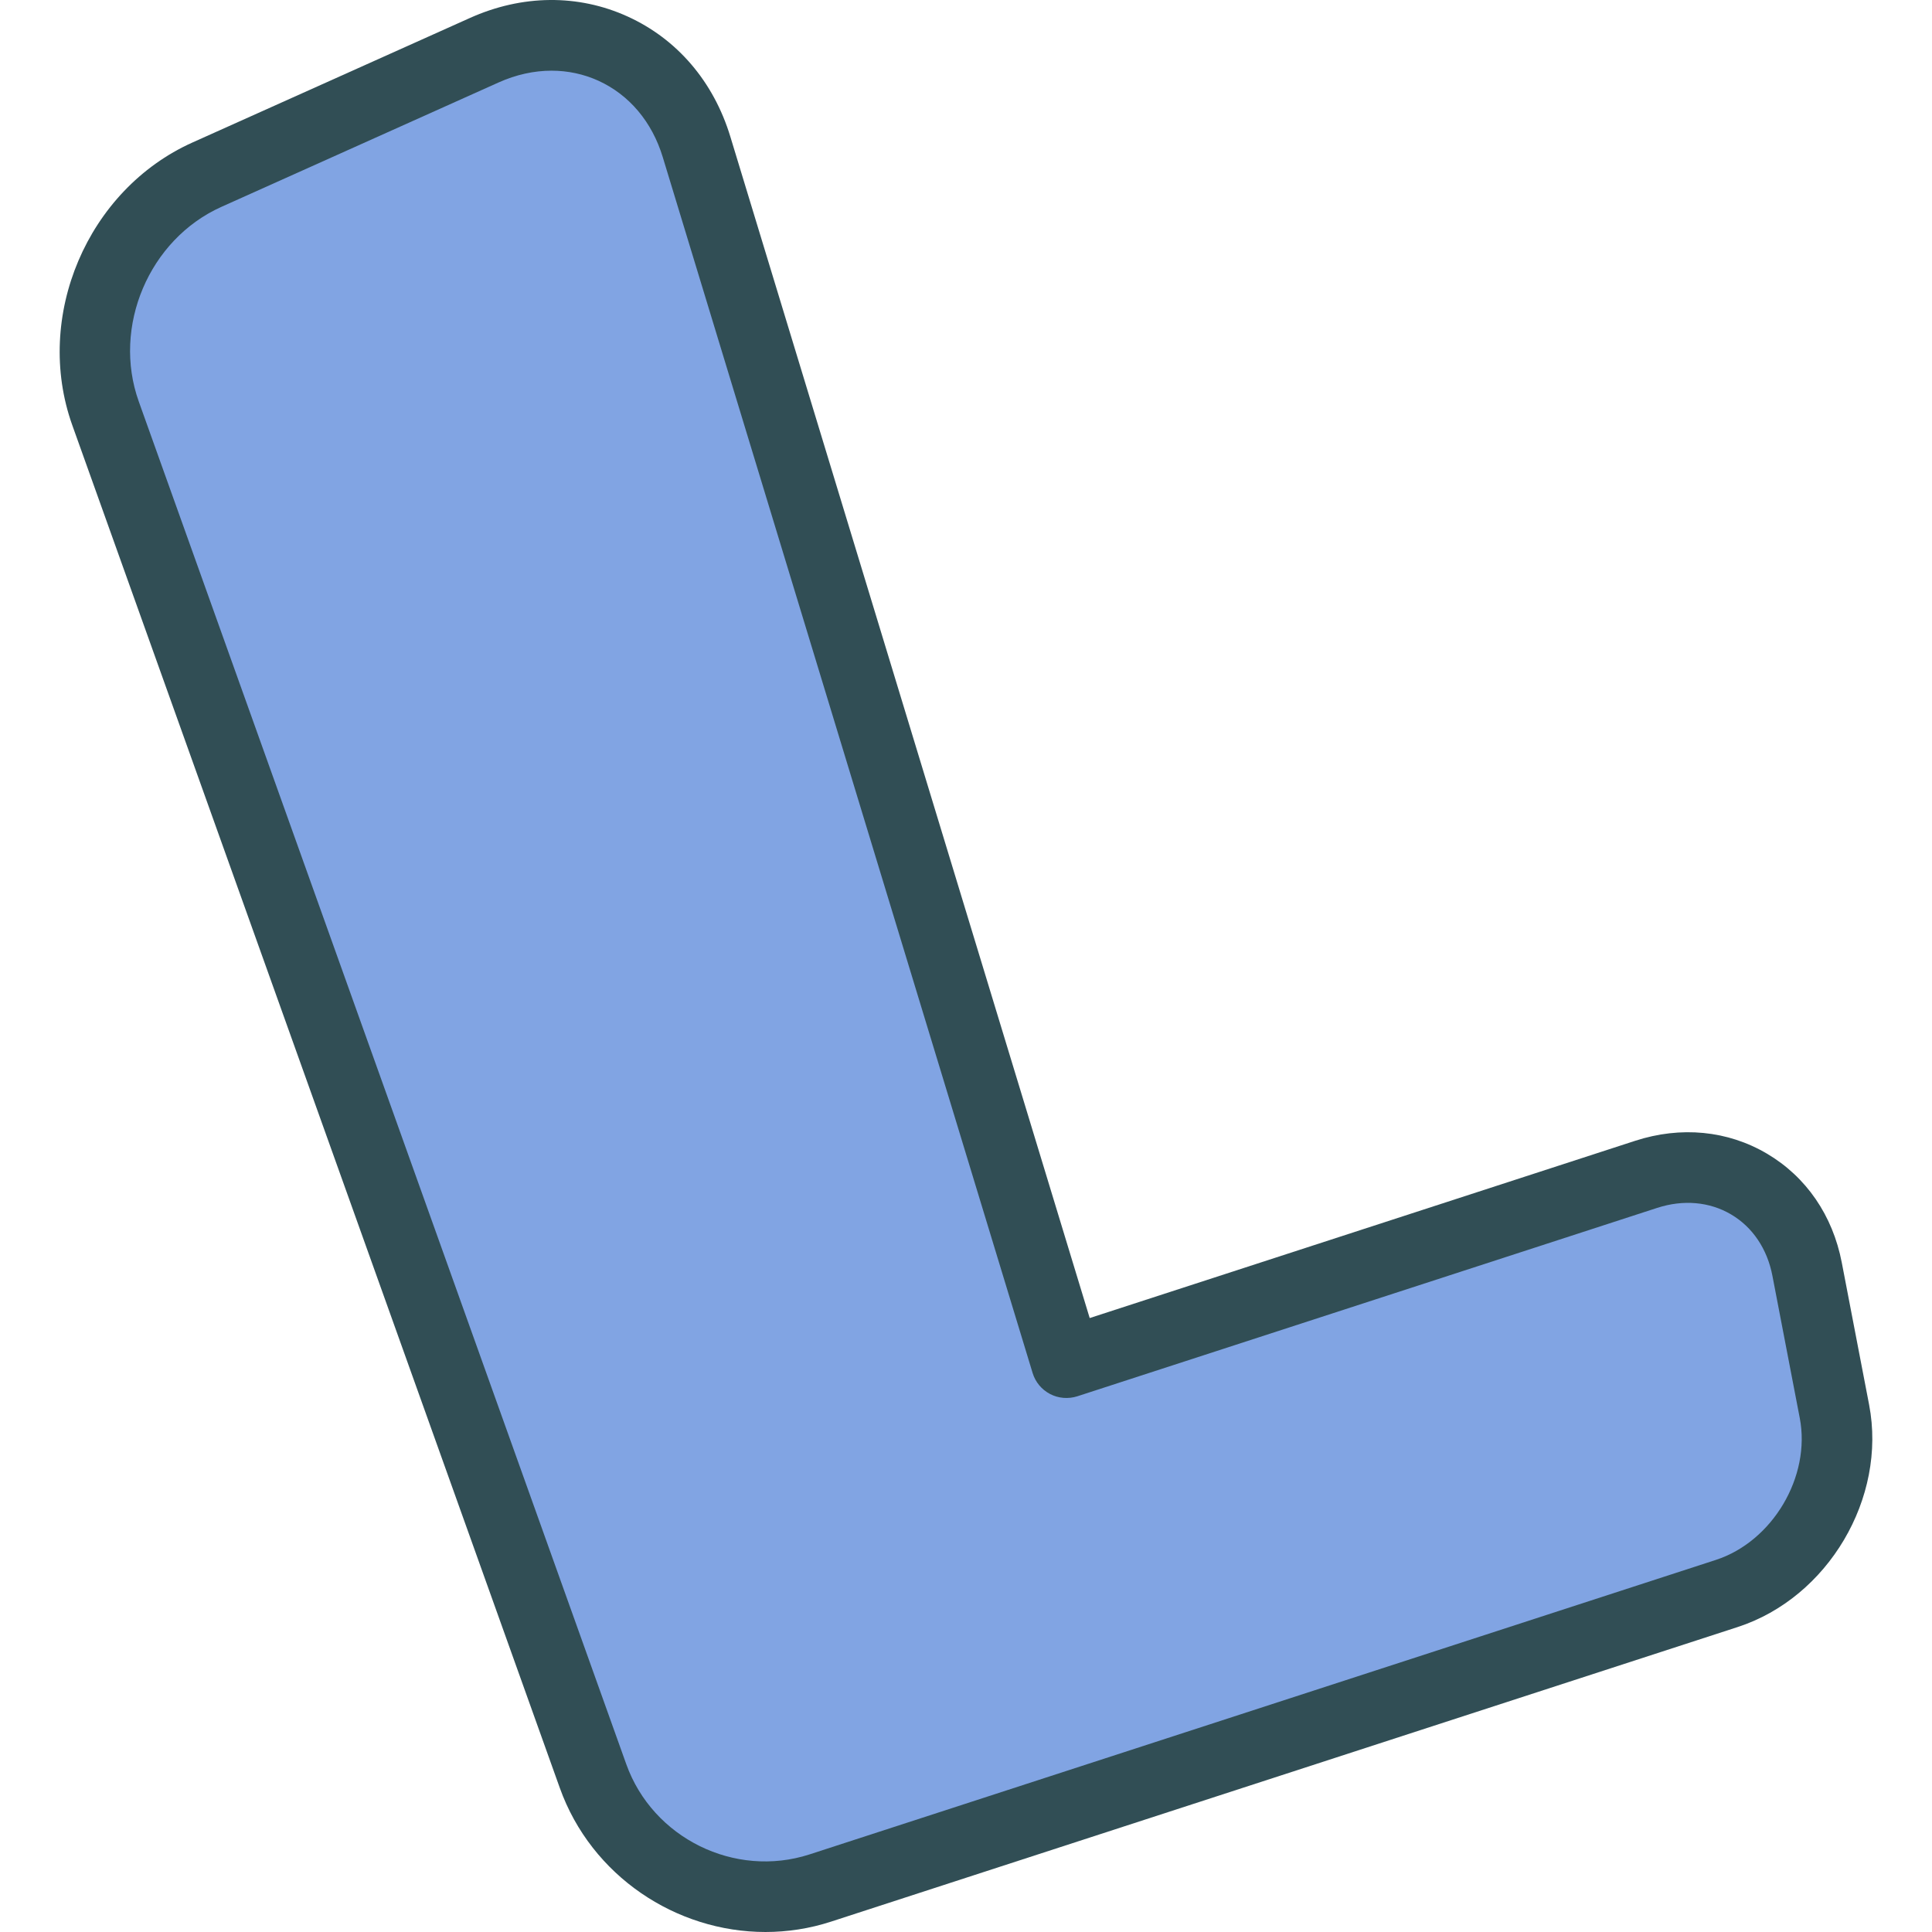 <svg xmlns="http://www.w3.org/2000/svg" xmlns:xlink="http://www.w3.org/1999/xlink" id="Layer_1" x="0" y="0" version="1.1" viewBox="0 0 512 512" style="enable-background:new 0 0 512 512" xml:space="preserve"><path style="fill:#314e55" d="M495.338,372.289l-7.253-37.725c-2.402-12.468-9.436-22.708-19.813-28.828	c-10.404-6.147-22.818-7.344-34.921-3.416l-144.57,46.978L193.537,36.179c-4.43-14.542-14.085-25.841-27.211-31.806	c-13.108-5.965-27.979-5.828-41.836,0.411L51.013,37.76C23.144,50.264,8.858,83.888,19.161,112.698l129.197,361.129	c8.34,23.329,30.81,38.173,54.496,38.173c5.8,0,11.674-0.886,17.419-2.759l240.217-78.054	C484.45,423.405,500.079,396.98,495.338,372.289z"/><path style="fill:#81a4e3" d="M454.717,413.394l-240.217,78.054c-19.776,6.394-41.525-4.321-48.531-23.923L36.772,106.395	c-7.088-19.831,2.731-42.968,21.895-51.573l73.477-32.975c4.622-2.073,9.381-3.115,14.021-3.115c4.302,0,8.504,0.886,12.423,2.667	c8.157,3.718,14.213,10.897,17.045,20.224l98.021,322.235c0.731,2.402,2.402,4.412,4.631,5.572c2.21,1.151,4.814,1.361,7.207,0.603	l153.641-49.92c6.961-2.265,13.921-1.644,19.63,1.726c5.691,3.361,9.582,9.134,10.943,16.25l7.253,37.725	C479.938,391.298,469.753,408.507,454.717,413.394z"/></svg>